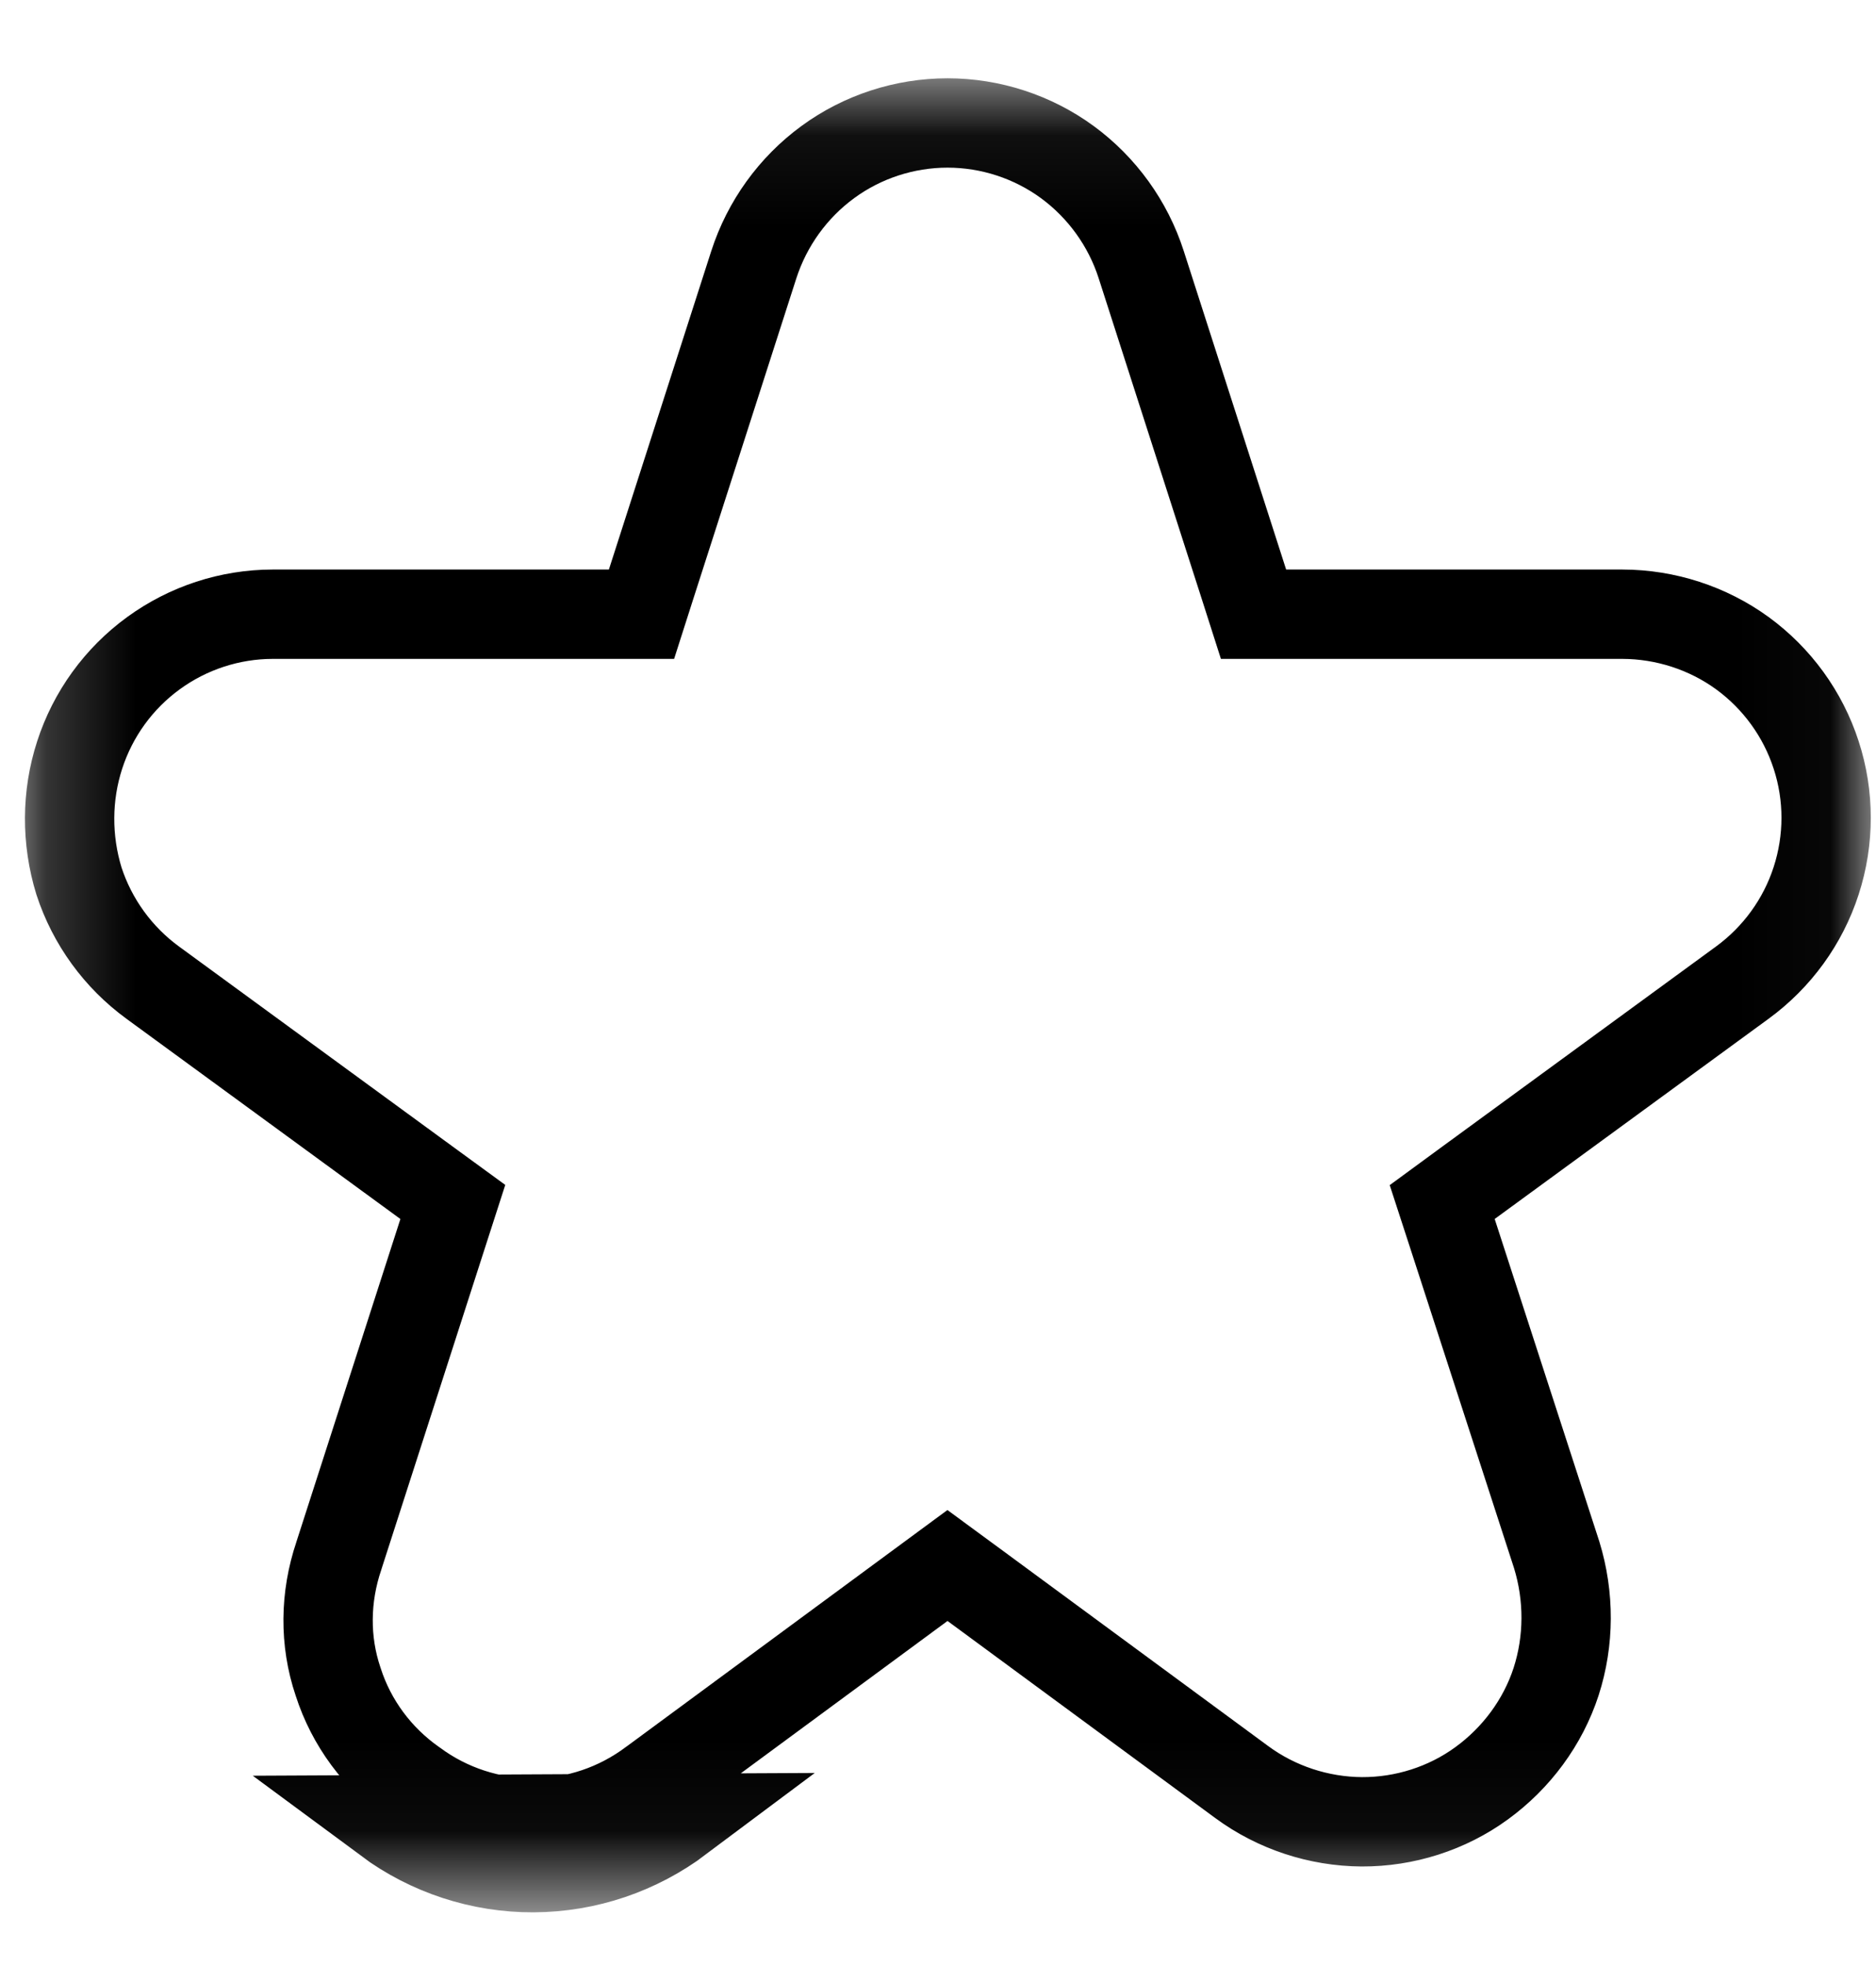 <svg width="21" height="22" viewBox="0 0 21 22" fill="none" xmlns="http://www.w3.org/2000/svg">
<mask id="mask0_1_113" style="mask-type:luminance" maskUnits="userSpaceOnUse" x="0" y="0" width="21" height="22">
<path d="M0.77 20.898V1.212H20.444V20.898H0.77Z" fill="white" stroke="white"/>
</mask>
<g mask="url(#mask0_1_113)">
<path d="M1.71 10.996L1.71 10.996C1.322 10.713 1.033 10.315 0.884 9.859C0.742 9.397 0.744 8.903 0.892 8.448L0.892 8.448C1.04 7.991 1.329 7.592 1.718 7.309C2.107 7.026 2.573 6.874 3.052 6.873C3.052 6.873 3.053 6.873 3.053 6.873L6.816 6.873H7.181L7.292 6.526L8.438 2.962C8.587 2.501 8.877 2.099 9.266 1.814C9.653 1.53 10.126 1.376 10.607 1.376C11.087 1.376 11.56 1.53 11.948 1.814C12.336 2.099 12.627 2.501 12.775 2.962L13.921 6.526L14.032 6.873H14.397L18.161 6.873C18.161 6.873 18.161 6.873 18.161 6.873C18.642 6.874 19.116 7.027 19.504 7.309C19.892 7.592 20.182 7.991 20.33 8.448L20.33 8.448C20.479 8.904 20.479 9.397 20.33 9.856C20.182 10.313 19.892 10.712 19.503 10.996L19.503 10.996L16.436 13.237L16.144 13.451L16.256 13.795L17.426 17.4C17.568 17.863 17.567 18.36 17.419 18.818C17.271 19.272 16.975 19.672 16.584 19.956C16.198 20.237 15.724 20.388 15.244 20.386C14.762 20.383 14.288 20.227 13.901 19.942L13.901 19.942L10.903 17.736L10.606 17.518L10.31 17.736L7.312 19.945L7.312 19.945L7.309 19.947C6.92 20.239 6.455 20.397 5.97 20.399L5.969 20.399C5.492 20.401 5.02 20.248 4.633 19.962L4.633 19.962L4.623 19.955C4.228 19.677 3.933 19.279 3.786 18.822L3.786 18.822L3.784 18.816C3.631 18.363 3.637 17.871 3.793 17.41L3.793 17.41L3.795 17.403L4.958 13.794L5.069 13.45L4.777 13.237L1.71 10.996ZM4.335 20.363C4.809 20.714 5.386 20.902 5.972 20.899C6.567 20.896 7.135 20.702 7.609 20.347L4.335 20.363Z" stroke="black"/>
</g>
</svg>
